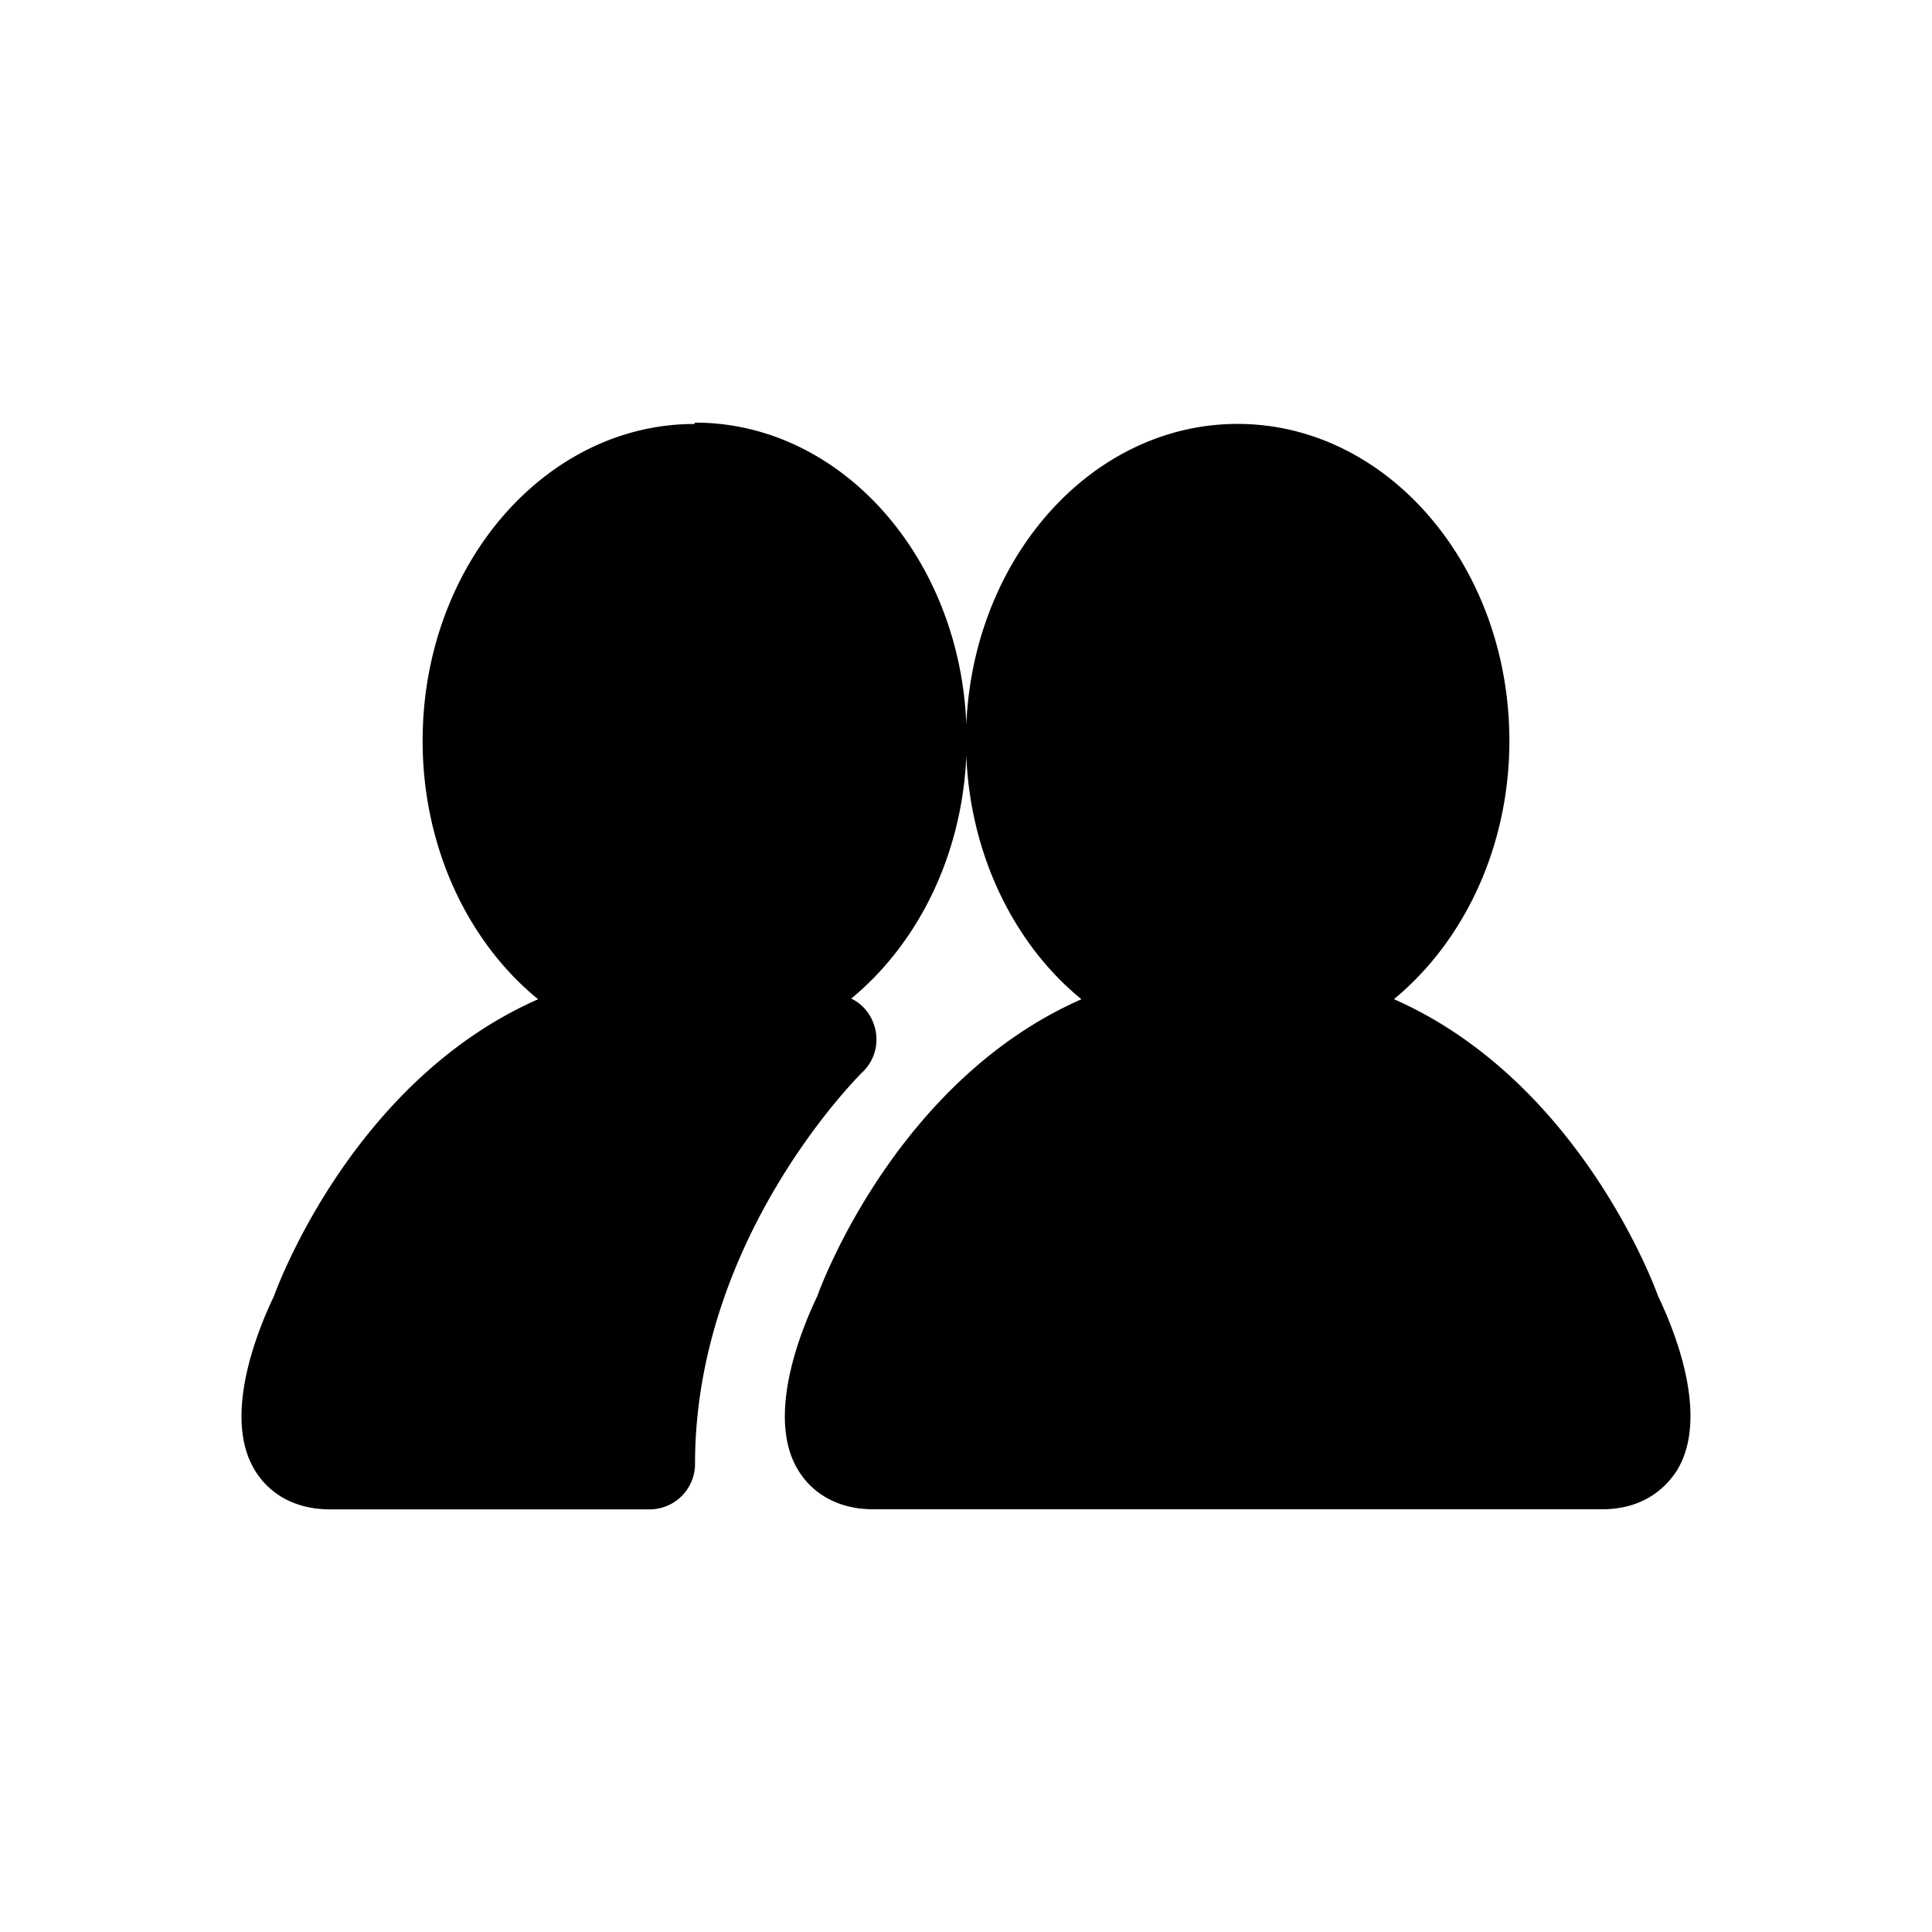 <svg xmlns="http://www.w3.org/2000/svg" width="24" height="24" fill="none" viewBox="0 0 24 24"><path fill="currentColor" fill-rule="evenodd" d="M5.25 9.202c0-2.174 1.519-3.935 3.375-3.935l.009-.017c1.81 0 3.285 1.667 3.37 3.745.092-2.078 1.566-3.729 3.37-3.729 1.865 0 3.376 1.77 3.376 3.936 0 1.322-.566 2.494-1.434 3.21 2.202.97 3.164 3.362 3.282 3.691.219.455.64 1.517.227 2.174-.118.177-.38.472-.928.472h-9.044c-.549 0-.819-.295-.929-.472-.413-.649.009-1.719.228-2.174.118-.329 1.08-2.722 3.282-3.69-.827-.675-1.379-1.776-1.43-3.022-.055 1.246-.606 2.334-1.43 3.014.16.075.27.227.304.404a.56.56 0 0 1-.16.506h-.001c-.055.055-2.083 2.068-2.083 4.87a.565.565 0 0 1-.566.565H4.103c-.549 0-.819-.295-.928-.472-.414-.649.008-1.719.227-2.174.119-.329 1.08-2.722 3.283-3.691-.87-.708-1.435-1.888-1.435-3.21" clip-rule="evenodd"/></svg>